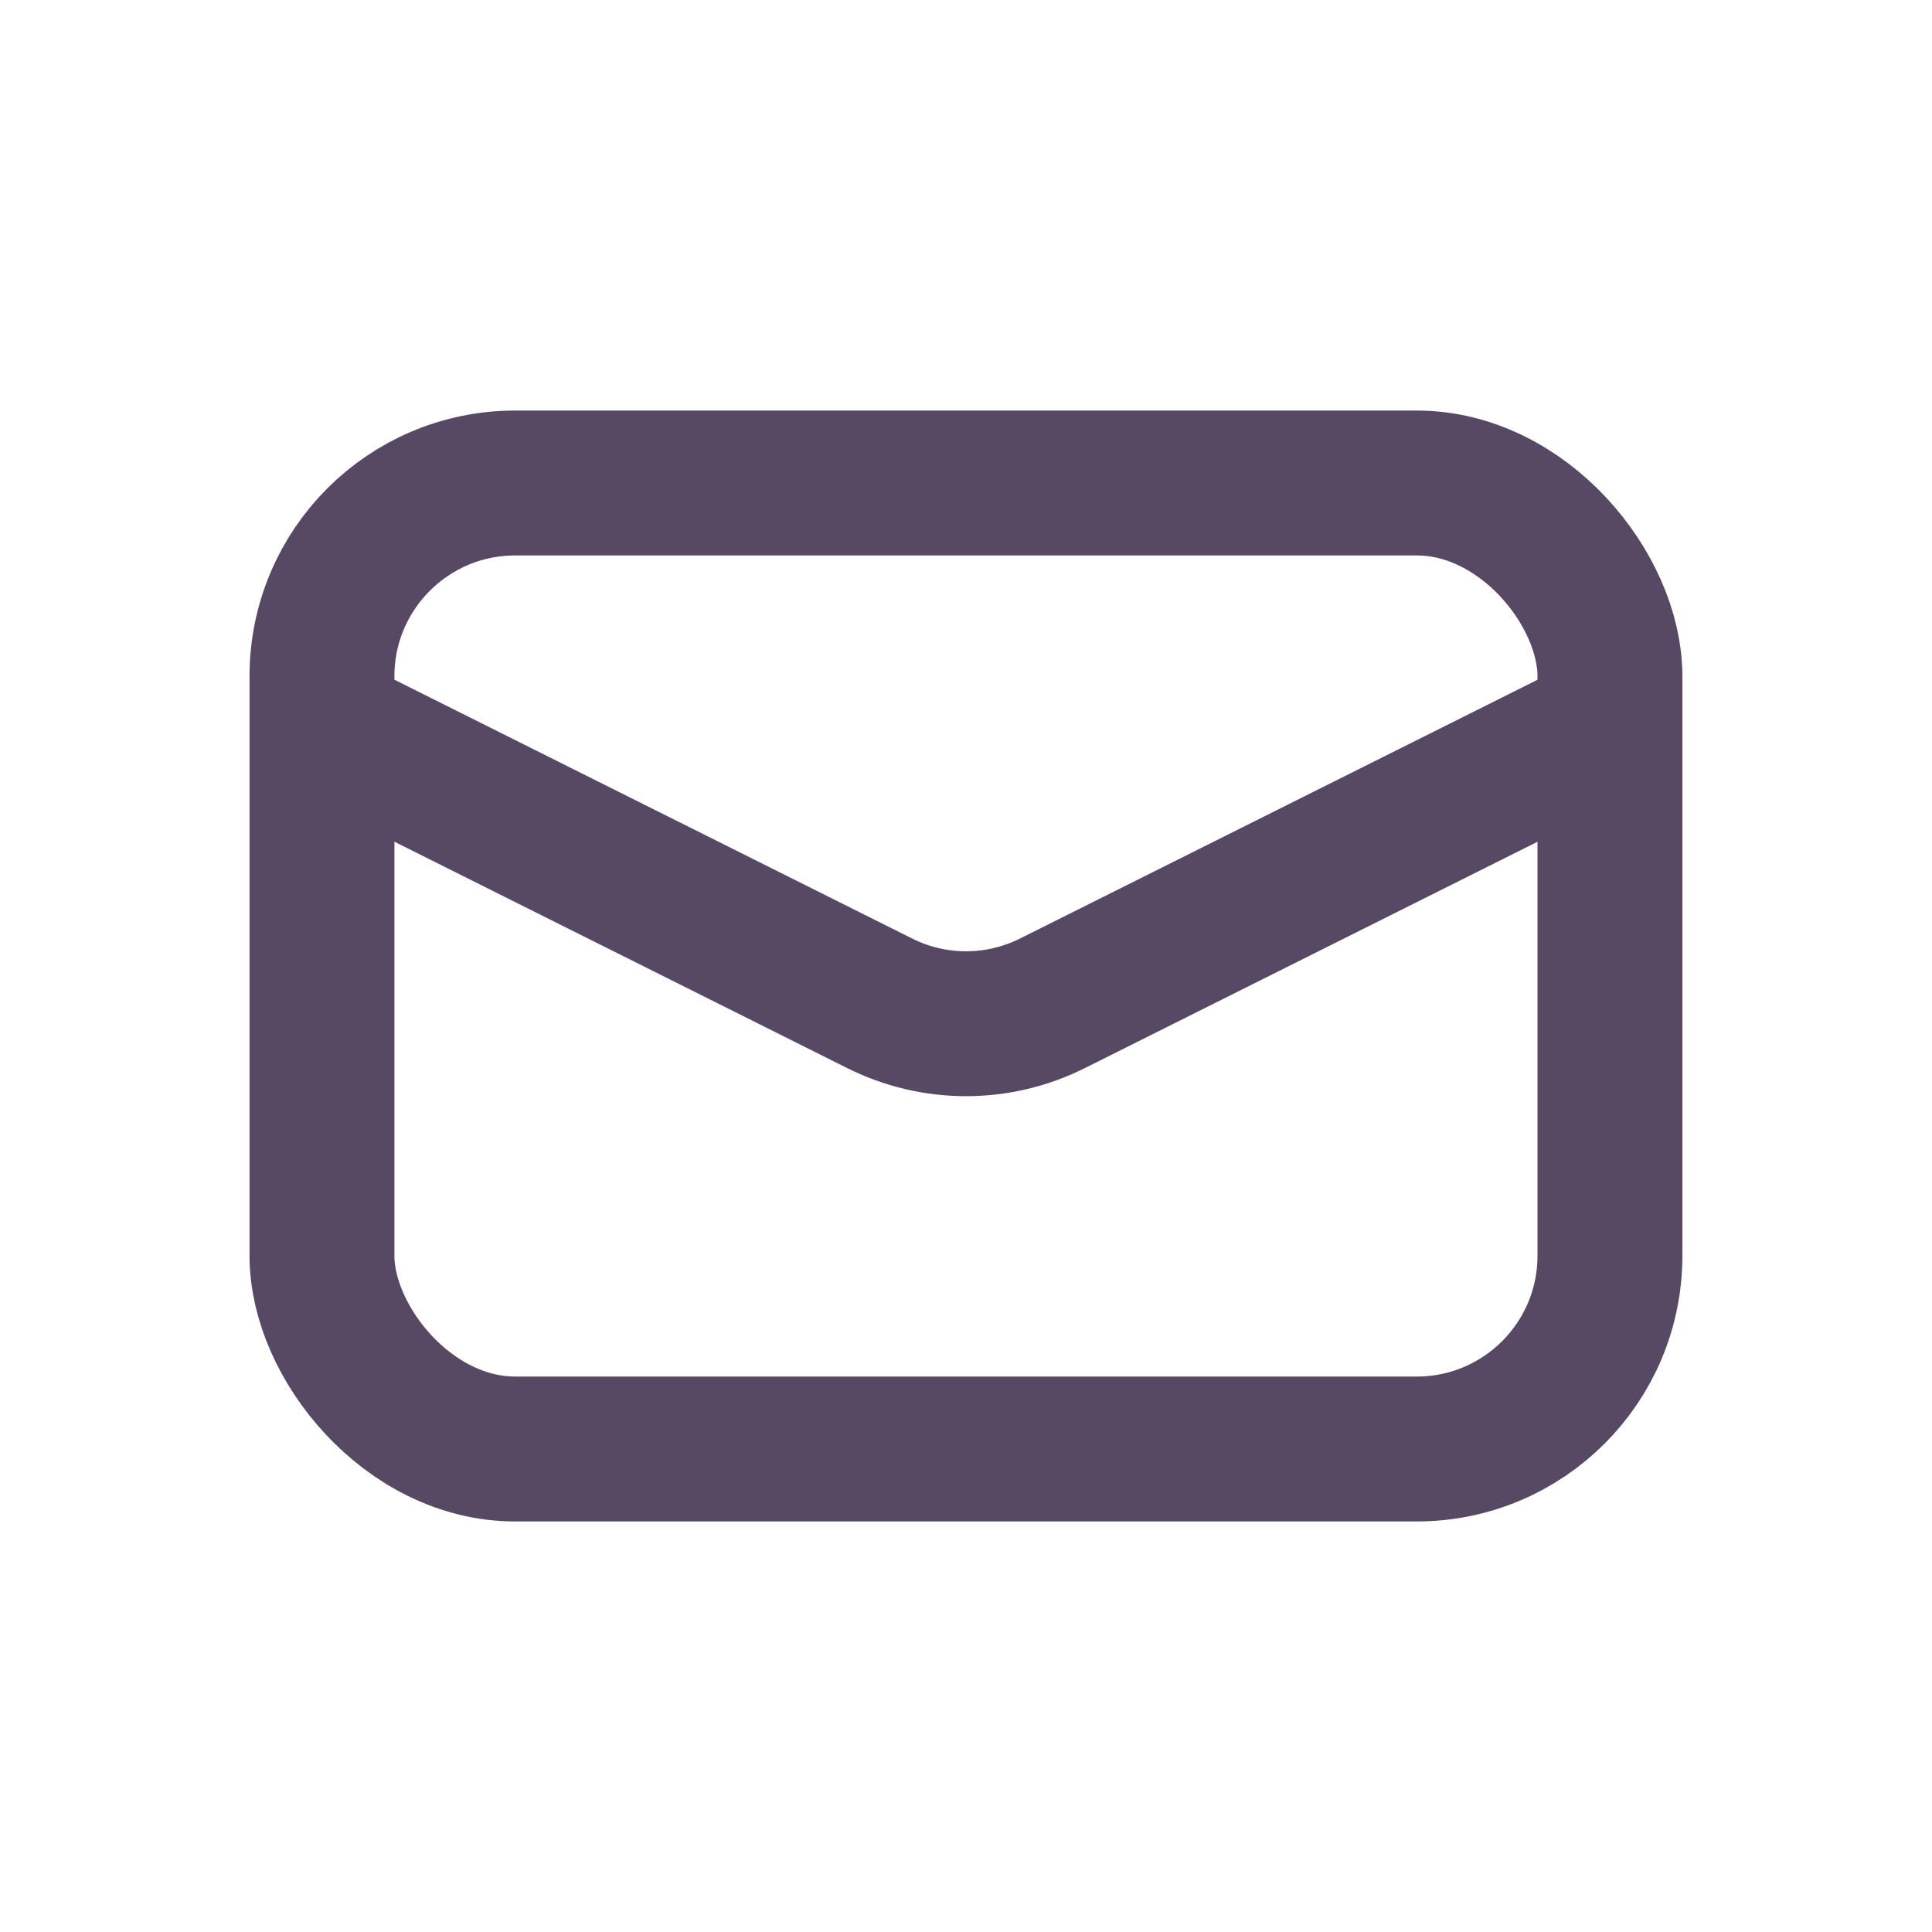 <svg width="20" height="20" viewBox="0 0 20 20" fill="none" xmlns="http://www.w3.org/2000/svg">
<rect x="3.333" y="5" width="13.333" height="10" rx="2" stroke="#574964" stroke-width="1.5"/>
<path d="M3.333 7.5L9.106 10.386C9.669 10.668 10.332 10.668 10.895 10.386L16.667 7.5" stroke="#574964" stroke-width="1.5"/>
</svg>
